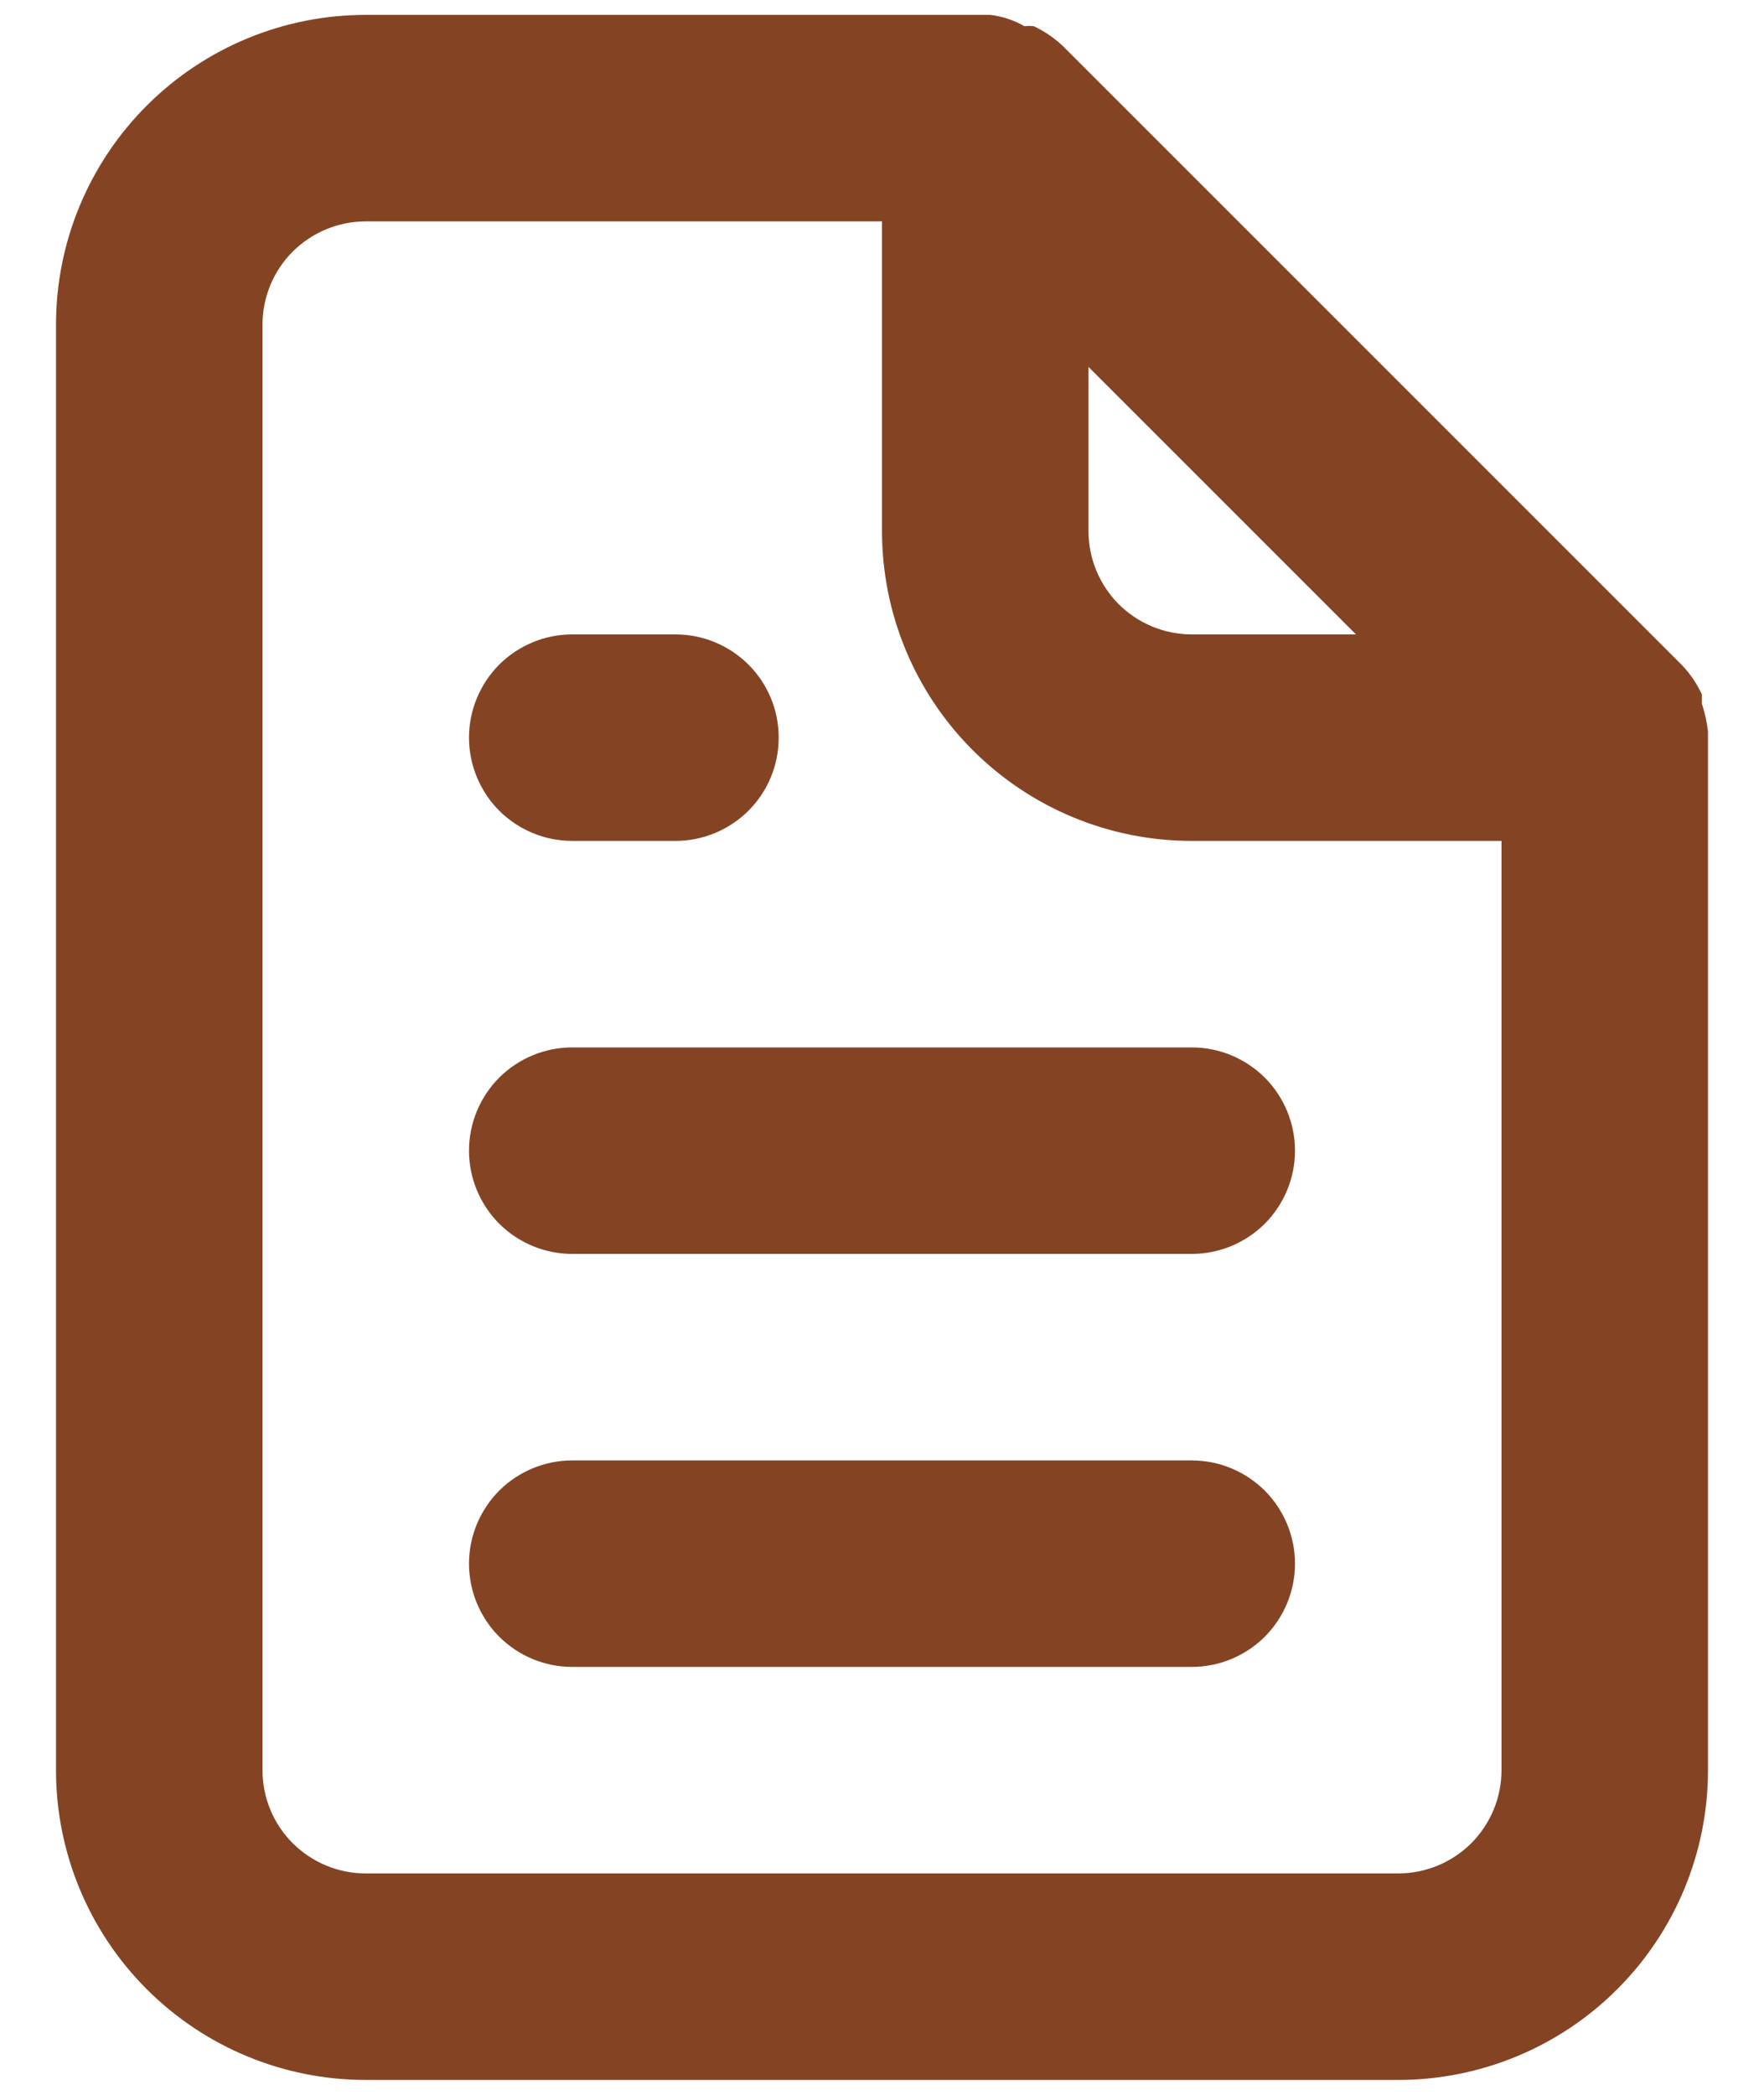 <svg width="16" height="19" viewBox="0 0 16 19" fill="none" xmlns="http://www.w3.org/2000/svg">
<path d="M5.19 7.627H6.127C6.375 7.627 6.613 7.528 6.789 7.353C6.965 7.177 7.063 6.939 7.063 6.69C7.063 6.442 6.965 6.204 6.789 6.028C6.613 5.853 6.375 5.754 6.127 5.754H5.19C4.942 5.754 4.704 5.853 4.528 6.028C4.353 6.204 4.254 6.442 4.254 6.69C4.254 6.939 4.353 7.177 4.528 7.353C4.704 7.528 4.942 7.627 5.19 7.627ZM5.19 9.5C4.942 9.5 4.704 9.599 4.528 9.774C4.353 9.95 4.254 10.188 4.254 10.437C4.254 10.685 4.353 10.923 4.528 11.099C4.704 11.274 4.942 11.373 5.19 11.373H10.809C11.058 11.373 11.296 11.274 11.472 11.099C11.647 10.923 11.746 10.685 11.746 10.437C11.746 10.188 11.647 9.95 11.472 9.774C11.296 9.599 11.058 9.5 10.809 9.5H5.19ZM15.492 6.634C15.482 6.548 15.463 6.463 15.436 6.381V6.297C15.391 6.201 15.331 6.112 15.258 6.035L9.639 0.416C9.561 0.343 9.473 0.283 9.377 0.238C9.349 0.234 9.32 0.234 9.292 0.238C9.197 0.183 9.092 0.148 8.983 0.135H3.317C2.572 0.135 1.858 0.431 1.331 0.958C0.804 1.485 0.508 2.199 0.508 2.944V16.056C0.508 16.801 0.804 17.515 1.331 18.042C1.858 18.569 2.572 18.865 3.317 18.865H12.682C13.428 18.865 14.142 18.569 14.669 18.042C15.196 17.515 15.492 16.801 15.492 16.056V6.69C15.492 6.69 15.492 6.69 15.492 6.634ZM9.873 3.328L12.299 5.754H10.809C10.561 5.754 10.323 5.655 10.147 5.48C9.972 5.304 9.873 5.066 9.873 4.817V3.328ZM13.619 16.056C13.619 16.304 13.52 16.542 13.345 16.718C13.169 16.893 12.931 16.992 12.682 16.992H3.317C3.069 16.992 2.831 16.893 2.655 16.718C2.479 16.542 2.381 16.304 2.381 16.056V2.944C2.381 2.696 2.479 2.458 2.655 2.282C2.831 2.107 3.069 2.008 3.317 2.008H8V4.817C8 5.563 8.296 6.277 8.823 6.804C9.35 7.331 10.064 7.627 10.809 7.627H13.619V16.056ZM10.809 13.246H5.19C4.942 13.246 4.704 13.345 4.528 13.52C4.353 13.696 4.254 13.934 4.254 14.182C4.254 14.431 4.353 14.669 4.528 14.845C4.704 15.02 4.942 15.119 5.19 15.119H10.809C11.058 15.119 11.296 15.02 11.472 14.845C11.647 14.669 11.746 14.431 11.746 14.182C11.746 13.934 11.647 13.696 11.472 13.52C11.296 13.345 11.058 13.246 10.809 13.246Z" fill="#844424"/>
</svg>
